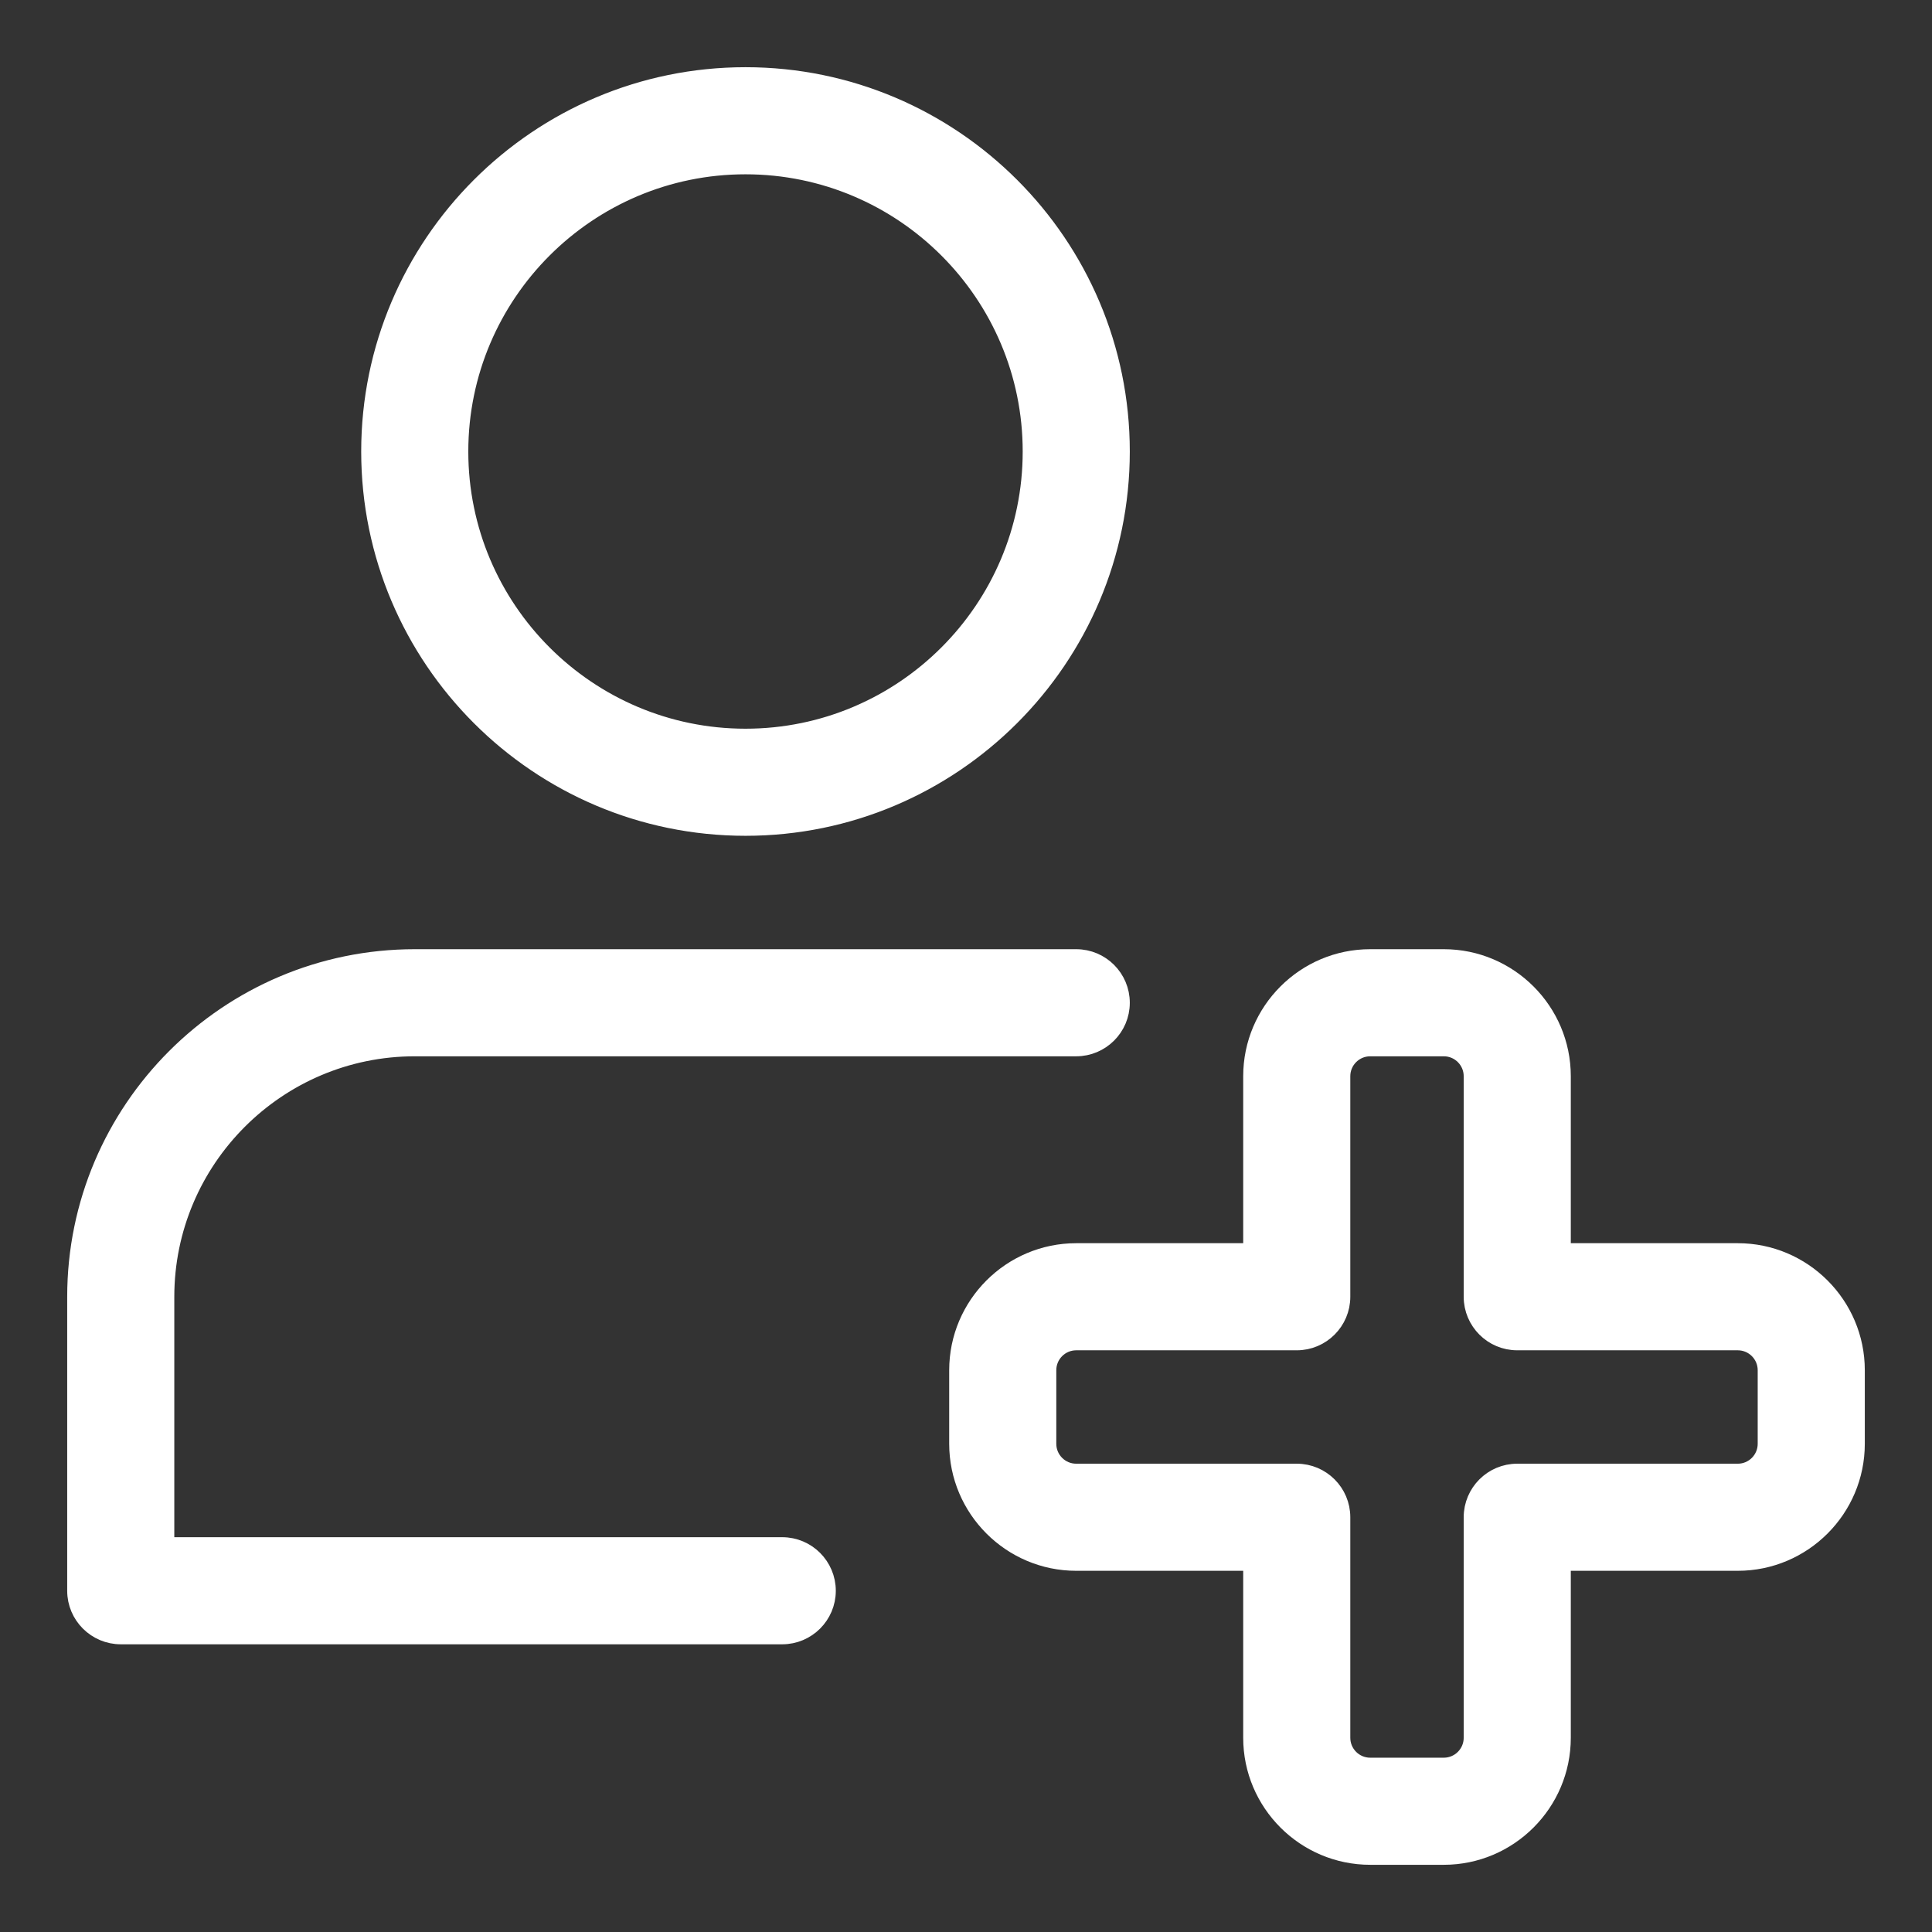 <svg width="23" height="23" viewBox="0 0 23 23" fill="none" xmlns="http://www.w3.org/2000/svg">
<rect x="0" y="0" width="23" height="23" fill="#333333" stroke="none"/>
<path d="M4.4 5.375C4.4 7.843 6.407 9.85 8.875 9.85C11.343 9.85 13.35 7.843 13.35 5.375C13.35 2.907 11.343 0.9 8.875 0.9C6.407 0.9 4.4 2.907 4.4 5.375ZM5.475 5.375C5.475 3.5 7 1.975 8.875 1.975C10.75 1.975 12.275 3.5 12.275 5.375C12.275 7.25 10.75 8.775 8.875 8.775C7 8.775 5.475 7.25 5.475 5.375Z" fill="white" stroke="white" stroke-width="0.2"/>
<path d="M1.438 19.475H9.312C9.609 19.475 9.85 19.234 9.85 18.938C9.85 18.641 9.609 18.4 9.312 18.4H1.975V15.438C1.975 13.804 3.304 12.475 4.938 12.475H12.812C13.109 12.475 13.35 12.234 13.35 11.938C13.35 11.641 13.109 11.4 12.812 11.4H4.938C2.711 11.4 0.9 13.211 0.9 15.438V18.938C0.9 19.234 1.141 19.475 1.438 19.475Z" fill="white" stroke="white" stroke-width="0.2"/>
<path d="M16.312 22.1H17.188C17.966 22.1 18.6 21.466 18.6 20.688V18.6H20.688C21.466 18.6 22.1 17.966 22.1 17.188V16.312C22.1 15.534 21.466 14.9 20.688 14.9H18.6V12.812C18.6 12.034 17.966 11.4 17.188 11.4H16.312C15.534 11.4 14.9 12.034 14.9 12.812V14.9H12.812C12.034 14.9 11.4 15.534 11.4 16.312V17.188C11.4 17.966 12.034 18.6 12.812 18.6H14.9V20.688C14.9 21.466 15.534 22.1 16.312 22.1ZM12.475 16.312C12.475 16.126 12.626 15.975 12.812 15.975H15.438C15.734 15.975 15.975 15.734 15.975 15.438V12.812C15.975 12.626 16.126 12.475 16.312 12.475H17.188C17.374 12.475 17.525 12.626 17.525 12.812V15.438C17.525 15.734 17.766 15.975 18.062 15.975H20.688C20.874 15.975 21.025 16.126 21.025 16.312V17.188C21.025 17.374 20.874 17.525 20.688 17.525H18.062C17.766 17.525 17.525 17.766 17.525 18.062V20.688C17.525 20.874 17.374 21.025 17.188 21.025H16.312C16.126 21.025 15.975 20.874 15.975 20.688V18.062C15.975 17.766 15.734 17.525 15.438 17.525H12.812C12.626 17.525 12.475 17.374 12.475 17.188V16.312Z" fill="white" stroke="white" stroke-width="0.2"/>
</svg>
